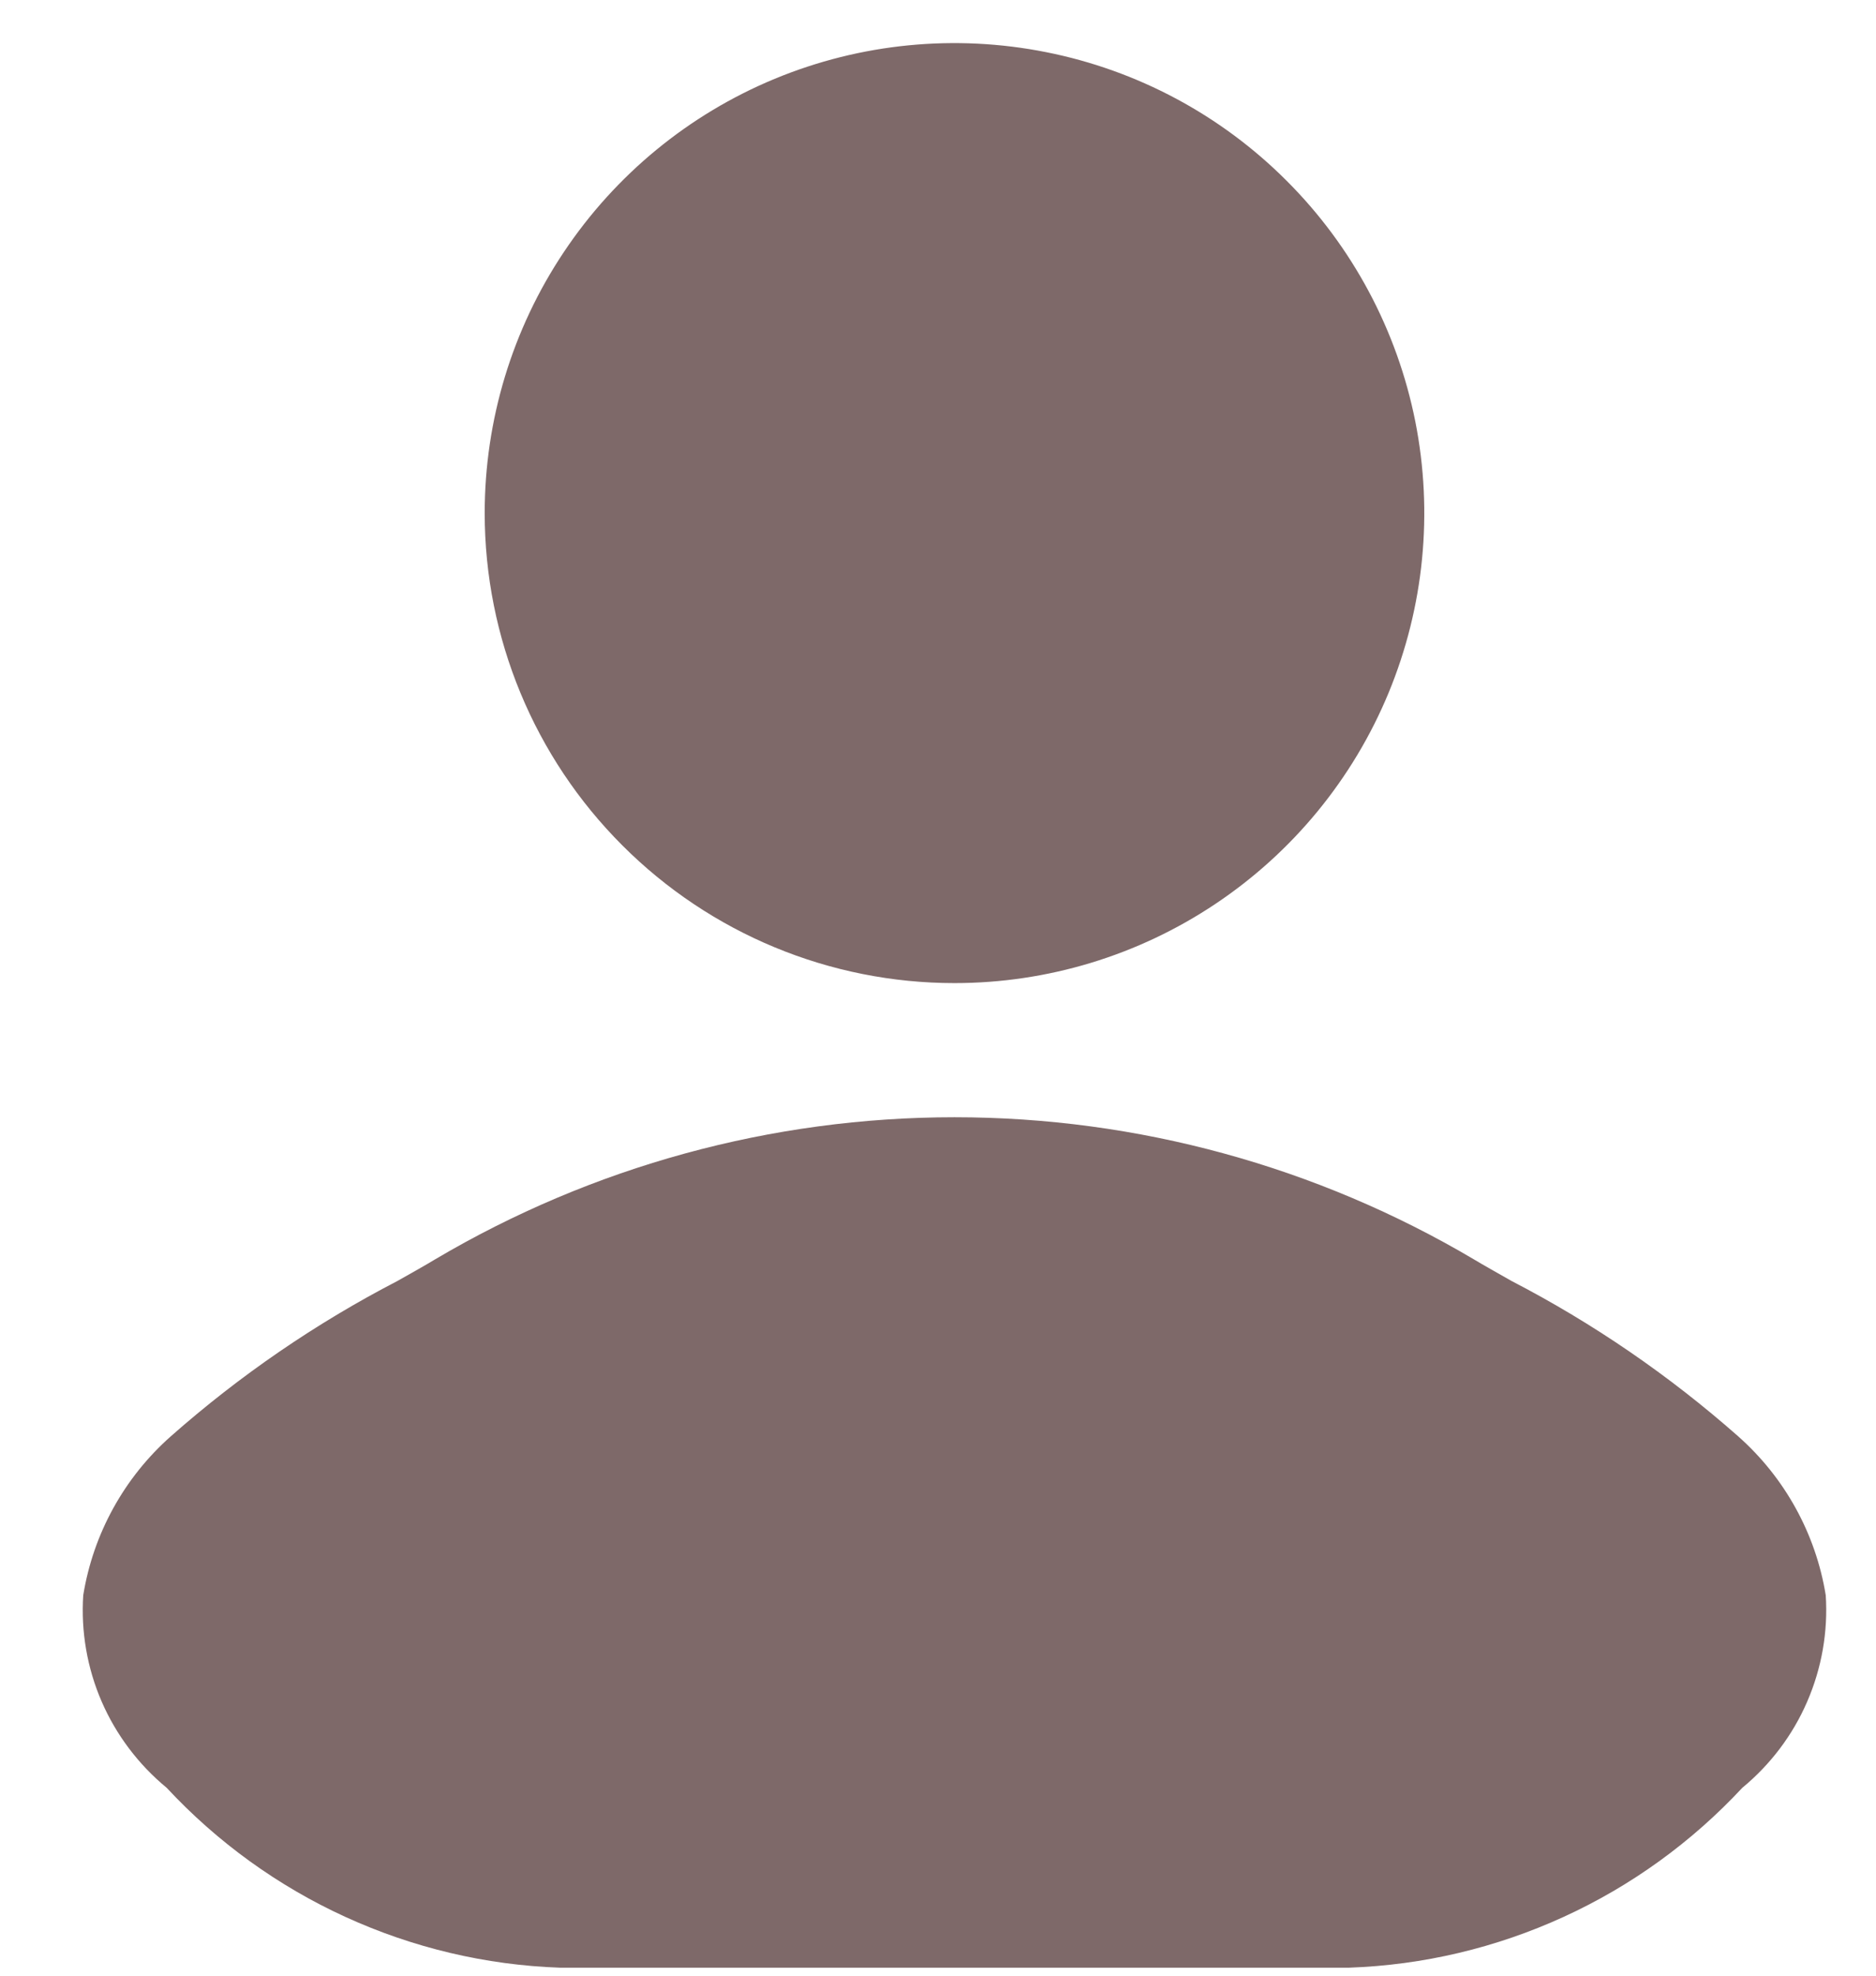 <svg width="19" height="20" viewBox="0 0 19 20" fill="none" xmlns="http://www.w3.org/2000/svg">
<g clip-path="url(#clip0_281_748)">
<path d="M14.928 12.749C15.033 12.812 15.164 12.885 15.31 12.968C16.136 13.396 16.906 13.924 17.603 14.539C18.076 14.957 18.39 15.526 18.491 16.149C18.515 16.518 18.45 16.887 18.303 17.226C18.157 17.564 17.931 17.863 17.646 18.098C17.134 18.648 16.519 19.093 15.836 19.405C15.152 19.718 14.414 19.893 13.662 19.919H5.671C4.92 19.893 4.182 19.718 3.498 19.405C2.815 19.093 2.2 18.648 1.688 18.098C1.403 17.863 1.177 17.564 1.03 17.226C0.883 16.887 0.819 16.518 0.843 16.149C0.944 15.526 1.258 14.957 1.731 14.539C2.428 13.924 3.198 13.396 4.024 12.968C4.171 12.885 4.302 12.812 4.406 12.749C5.999 11.807 7.816 11.31 9.667 11.31C11.518 11.31 13.335 11.807 14.928 12.749Z" fill="#7E6969"/>
<path d="M4.909 5.194C4.909 4.253 5.188 3.333 5.711 2.551C6.234 1.768 6.977 1.158 7.846 0.798C8.716 0.438 9.672 0.344 10.595 0.528C11.518 0.711 12.366 1.164 13.031 1.83C13.697 2.495 14.15 3.343 14.334 4.266C14.517 5.189 14.423 6.145 14.063 7.015C13.703 7.884 13.093 8.627 12.31 9.15C11.528 9.673 10.608 9.952 9.667 9.952C8.405 9.952 7.195 9.451 6.303 8.558C5.41 7.666 4.909 6.456 4.909 5.194Z" fill="#7E6969"/>
</g>
<defs>
<clipPath id="clip0_281_748">
<rect width="17.671" height="19.483" fill="white" transform="translate(0.831 0.436)"/>
</clipPath>
</defs>
</svg>
